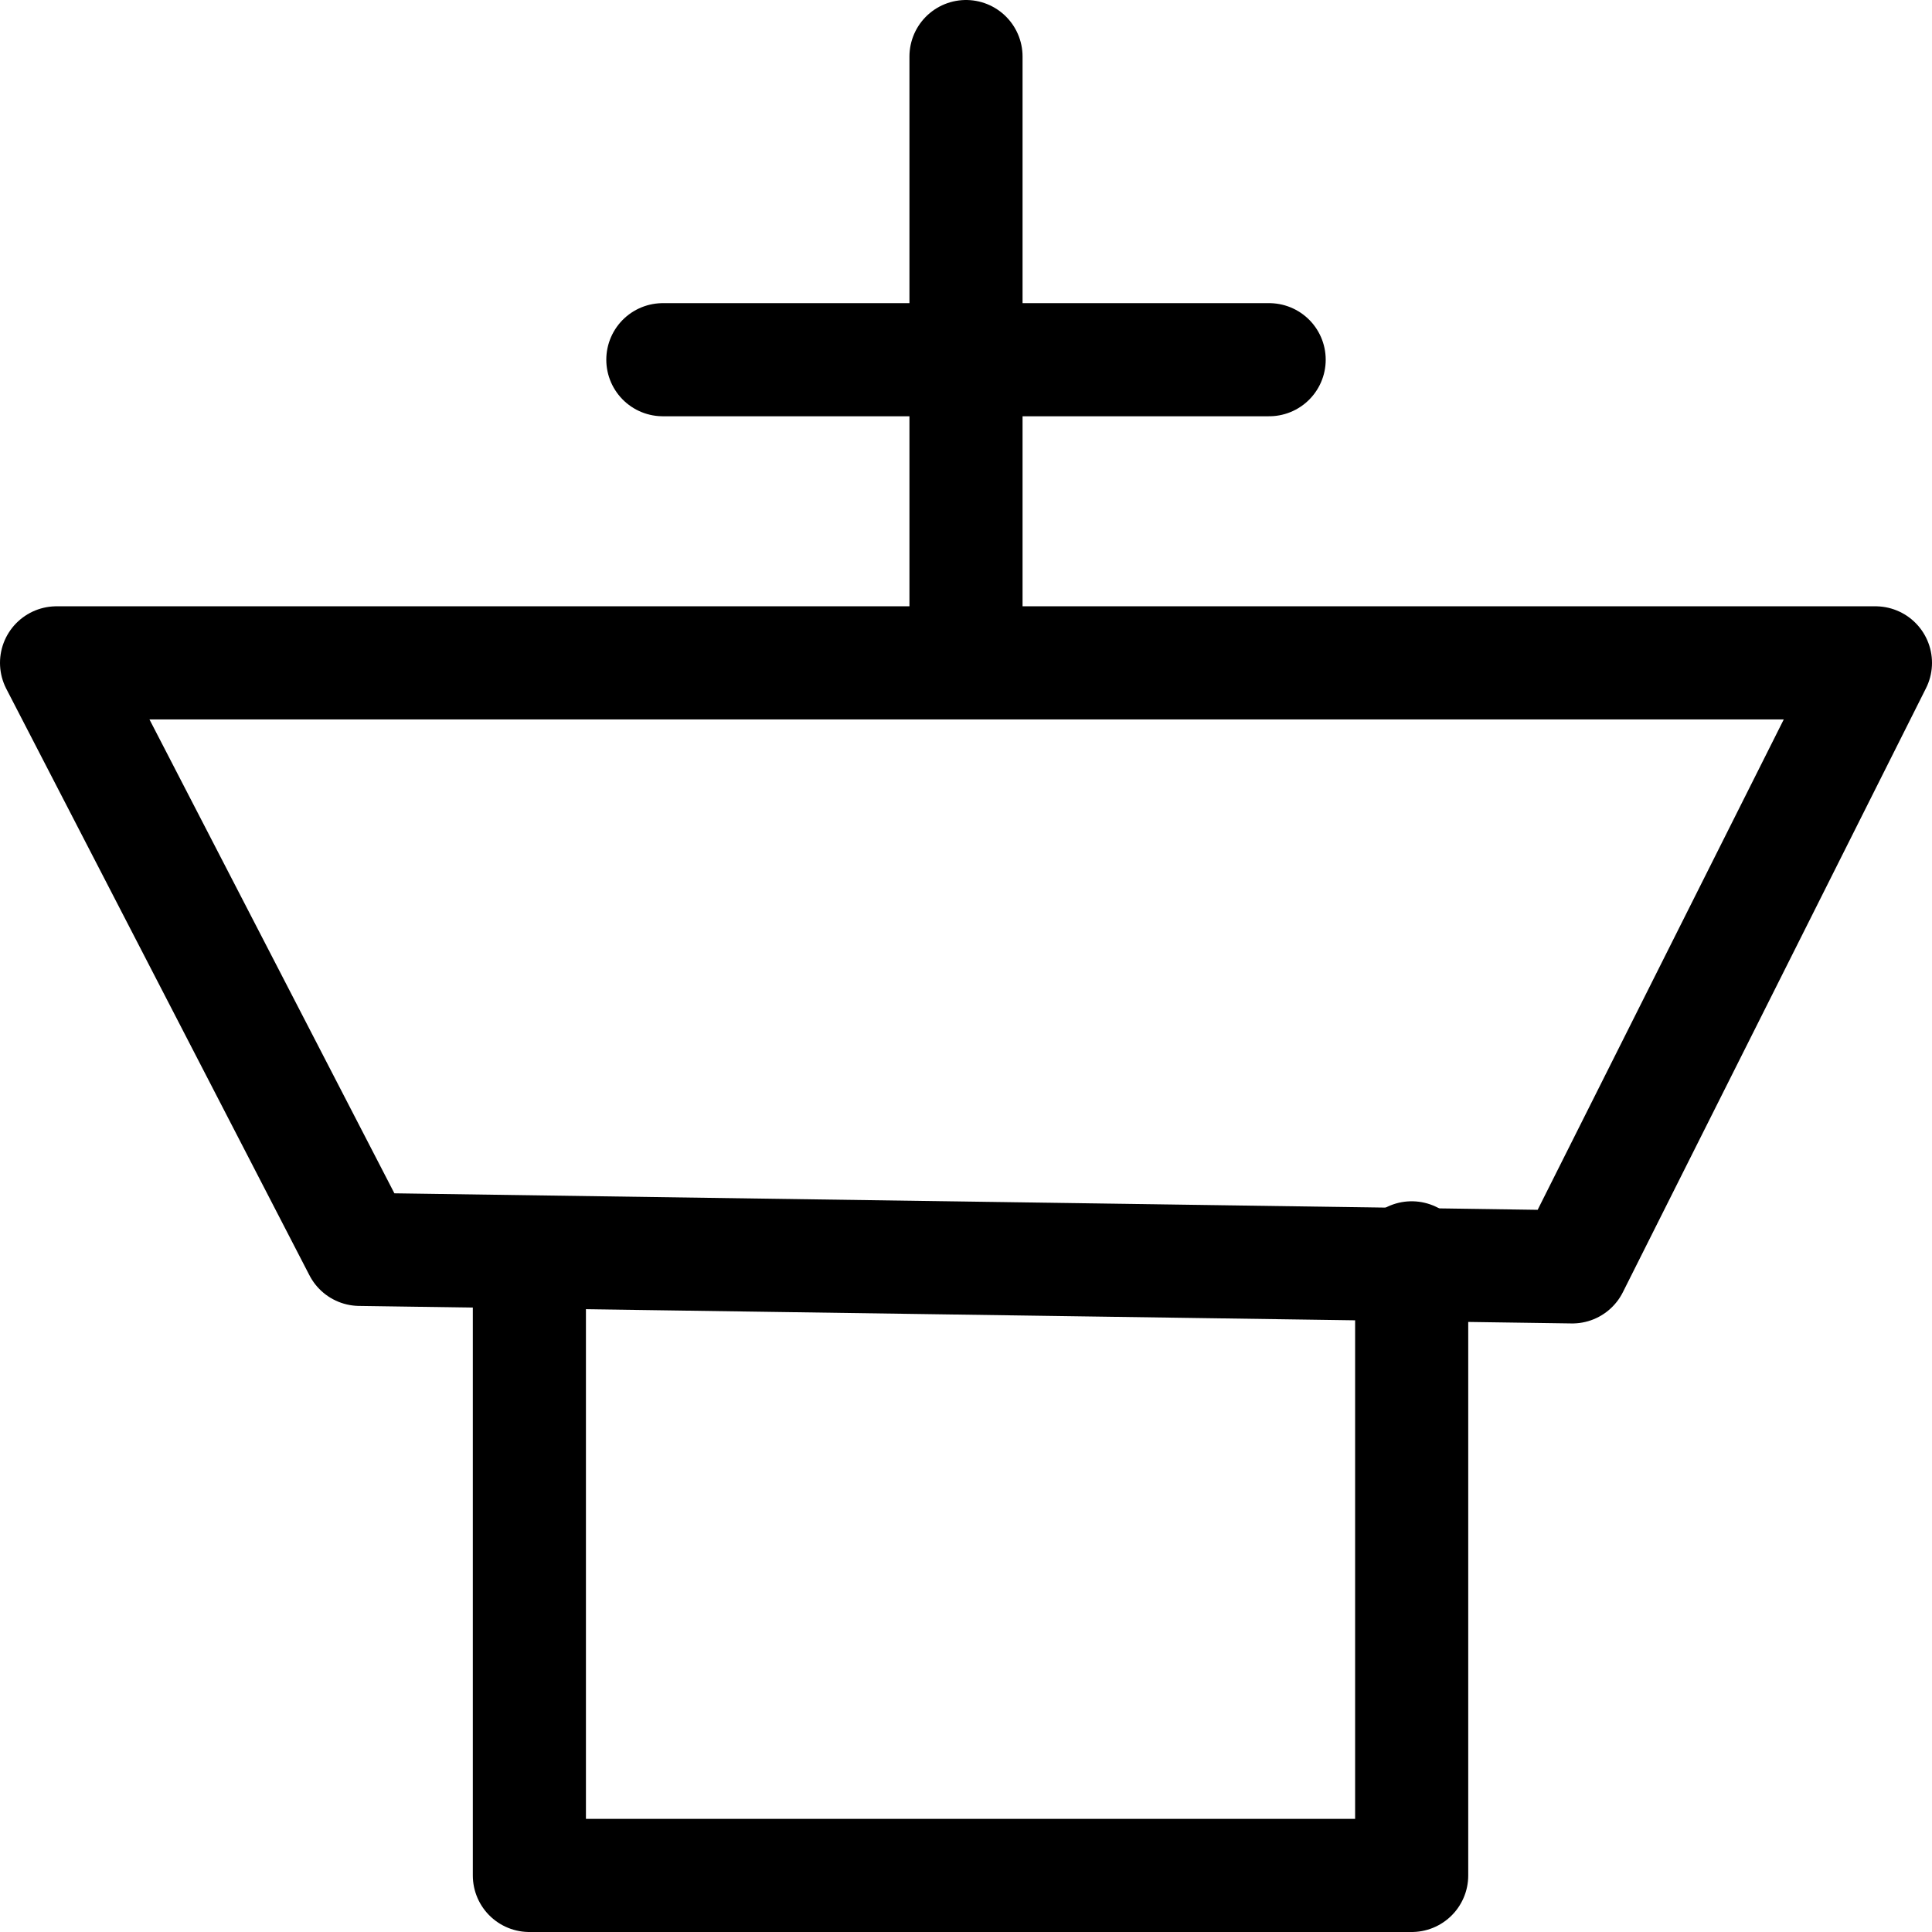 <?xml version="1.0" encoding="UTF-8"?>
<svg id="_图层_2" data-name="图层 2" xmlns="http://www.w3.org/2000/svg" viewBox="0 0 427 427">
  <defs>
    <style>
      .cls-1 {
        fill: none;
        stroke: #000;
        stroke-linecap: round;
        stroke-linejoin: round;
        stroke-width: 25px;
      }
    </style>
  </defs>
  <g id="_图层_1-2" data-name="图层 1">
    <g>
      <line class="cls-1" x1="146.5" y1="79.5" x2="280.5" y2="79.5"/>
      <line class="cls-1" x1="213.5" y1="12.5" x2="213.5" y2="139.49"/>
      <polygon class="cls-1" points="12.5 146.5 79.5 276.13 347.5 280 414.5 146.5 12.5 146.5"/>
      <polyline class="cls-1" points="117 278 117 414.5 312 414.5 312 278"/>
    </g>
  </g>
</svg>